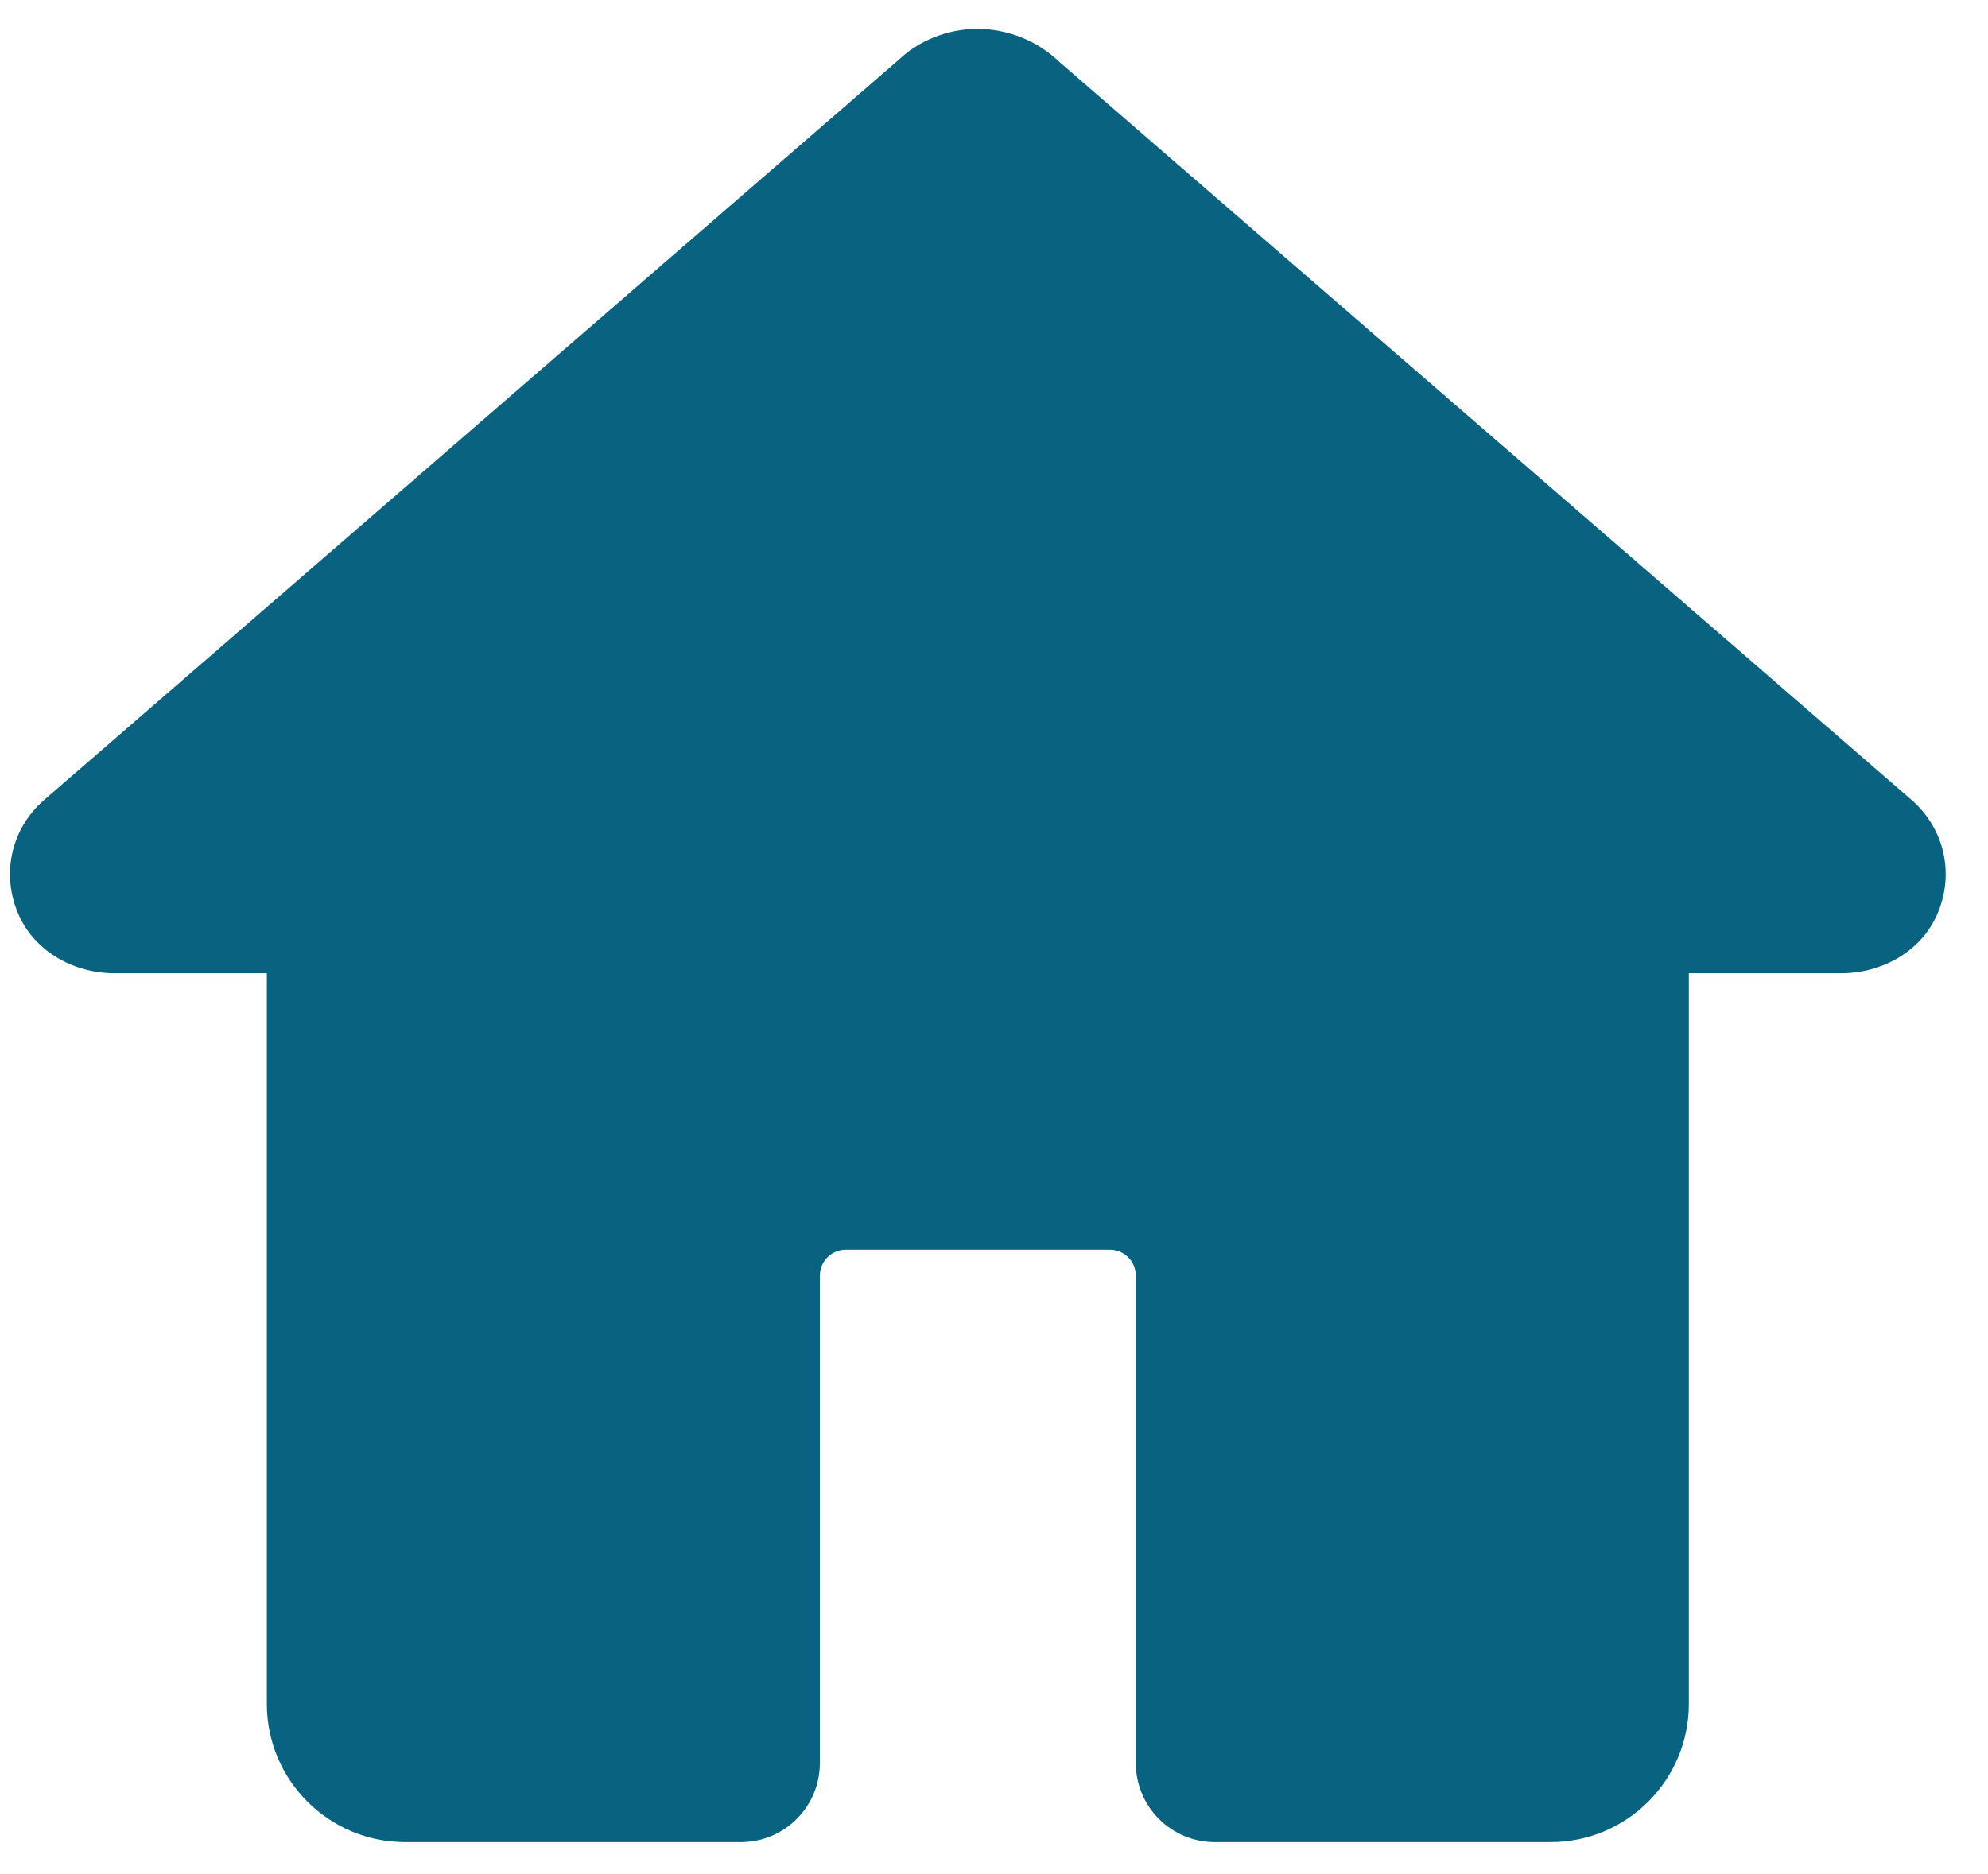 <svg width="35" height="33" viewBox="0 0 35 33" fill="none" xmlns="http://www.w3.org/2000/svg">
<path d="M33.662 14.093C33.662 14.093 33.659 14.09 33.656 14.087L18.644 1.084C18.261 0.72 17.761 0.514 17.2 0.506C16.67 0.514 16.17 0.72 15.826 1.05L0.769 14.093C0.187 14.604 0.01 15.421 0.342 16.136C0.636 16.77 1.315 17.137 2.013 17.137H4.698V30.002C4.698 31.345 5.789 32.436 7.132 32.436H13.043C13.811 32.436 14.434 31.813 14.434 31.045V22.464C14.434 22.209 14.64 22.005 14.893 22.005H19.538C19.791 22.005 19.997 22.209 19.997 22.464V31.045C19.997 31.813 20.62 32.436 21.388 32.436H27.299C28.644 32.436 29.733 31.345 29.733 30.002V17.137H32.418C33.117 17.137 33.795 16.77 34.089 16.136C34.421 15.421 34.244 14.604 33.662 14.093Z" fill="#086280"/>
</svg>
